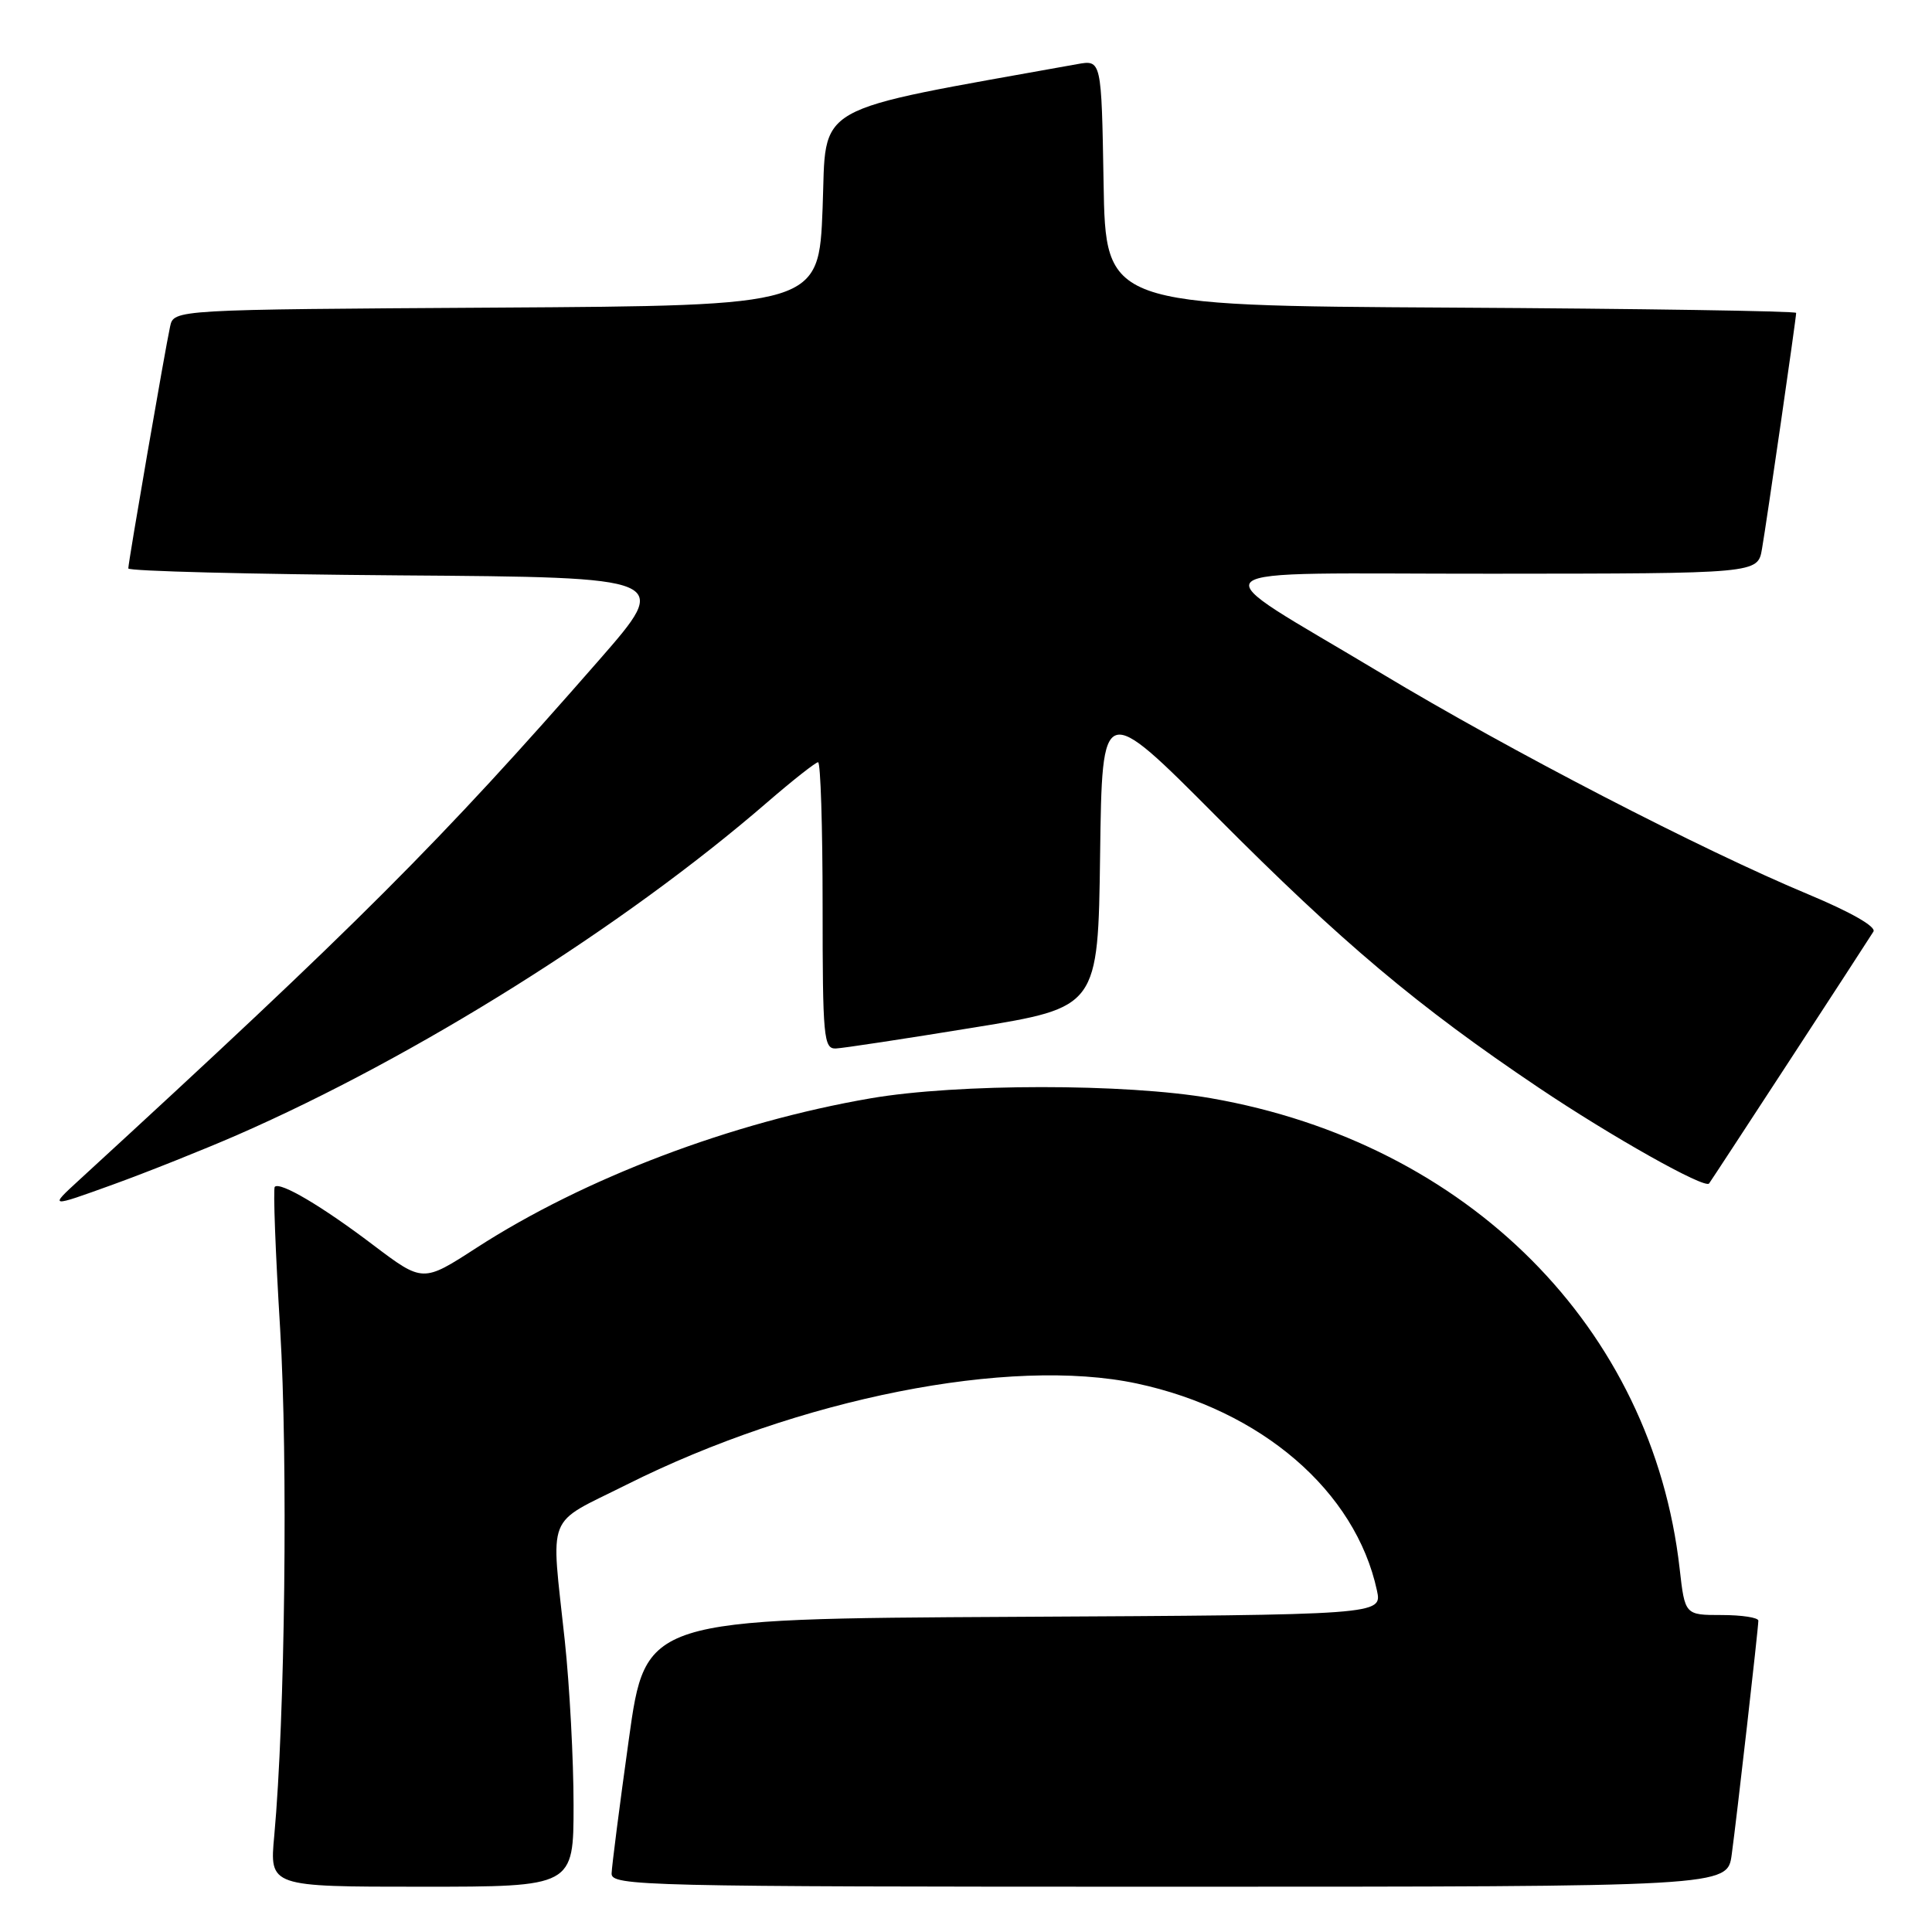 <?xml version="1.0" encoding="UTF-8" standalone="no"?>
<!DOCTYPE svg PUBLIC "-//W3C//DTD SVG 1.1//EN" "http://www.w3.org/Graphics/SVG/1.1/DTD/svg11.dtd" >
<svg xmlns="http://www.w3.org/2000/svg" xmlns:xlink="http://www.w3.org/1999/xlink" version="1.1" viewBox="0 0 256 256">
 <g >
 <path fill="currentColor"
d=" M 76.00 239.17 C 76.00 233.22 75.48 223.43 74.84 217.42 C 72.99 200.09 72.17 202.17 83.00 196.74 C 105.86 185.28 133.80 179.74 150.63 183.32 C 167.14 186.84 179.61 197.58 182.45 210.74 C 183.15 213.98 183.15 213.98 134.35 214.24 C 85.54 214.50 85.54 214.50 83.32 230.50 C 82.09 239.30 81.07 247.29 81.04 248.25 C 81.00 249.90 85.17 250.00 154.94 250.00 C 228.88 250.00 228.88 250.00 229.46 245.75 C 230.14 240.76 232.98 215.84 232.99 214.75 C 233.00 214.34 230.81 214.00 228.13 214.00 C 223.26 214.00 223.26 214.00 222.56 207.84 C 218.95 175.96 194.54 151.46 160.45 145.52 C 149.17 143.55 126.85 143.56 115.38 145.53 C 96.97 148.69 77.41 156.11 63.11 165.36 C 56.03 169.94 56.03 169.94 49.45 164.97 C 42.66 159.82 37.12 156.55 36.41 157.26 C 36.18 157.48 36.50 165.95 37.12 176.08 C 38.17 193.47 37.77 227.66 36.34 243.25 C 35.71 250.00 35.71 250.00 55.86 250.00 C 76.00 250.00 76.00 250.00 76.00 239.17 Z  M 31.44 150.39 C 55.18 140.01 82.59 122.81 101.65 106.32 C 105.04 103.39 108.08 101.00 108.40 101.00 C 108.73 101.00 109.00 109.55 109.00 120.00 C 109.00 137.46 109.14 138.99 110.75 138.93 C 111.71 138.89 119.92 137.64 129.00 136.16 C 145.50 133.48 145.50 133.48 145.77 113.22 C 146.04 92.96 146.04 92.96 161.27 108.27 C 177.82 124.91 187.84 133.34 203.88 144.12 C 213.52 150.60 225.87 157.55 226.46 156.82 C 226.77 156.43 247.31 124.95 248.24 123.44 C 248.63 122.79 245.24 120.86 239.69 118.54 C 225.50 112.63 200.07 99.47 182.98 89.19 C 158.46 74.45 156.67 76.05 197.70 76.02 C 232.91 76.00 232.91 76.00 233.47 72.75 C 234.09 69.19 238.00 42.16 238.00 41.46 C 238.00 41.22 217.41 40.90 192.25 40.76 C 146.50 40.50 146.50 40.50 146.23 24.21 C 145.95 7.92 145.95 7.92 142.73 8.50 C 106.92 14.95 109.55 13.47 109.00 27.57 C 108.50 40.50 108.50 40.50 65.77 40.76 C 23.03 41.02 23.03 41.02 22.54 43.26 C 21.88 46.27 17.00 74.50 17.00 75.32 C 17.00 75.68 33.19 76.09 52.98 76.24 C 88.95 76.50 88.95 76.50 79.40 87.44 C 58.28 111.60 47.50 122.39 10.50 156.35 C 6.50 160.02 6.50 160.02 14.94 156.97 C 19.58 155.29 27.01 152.32 31.44 150.39 Z "/>
</g>
</svg>